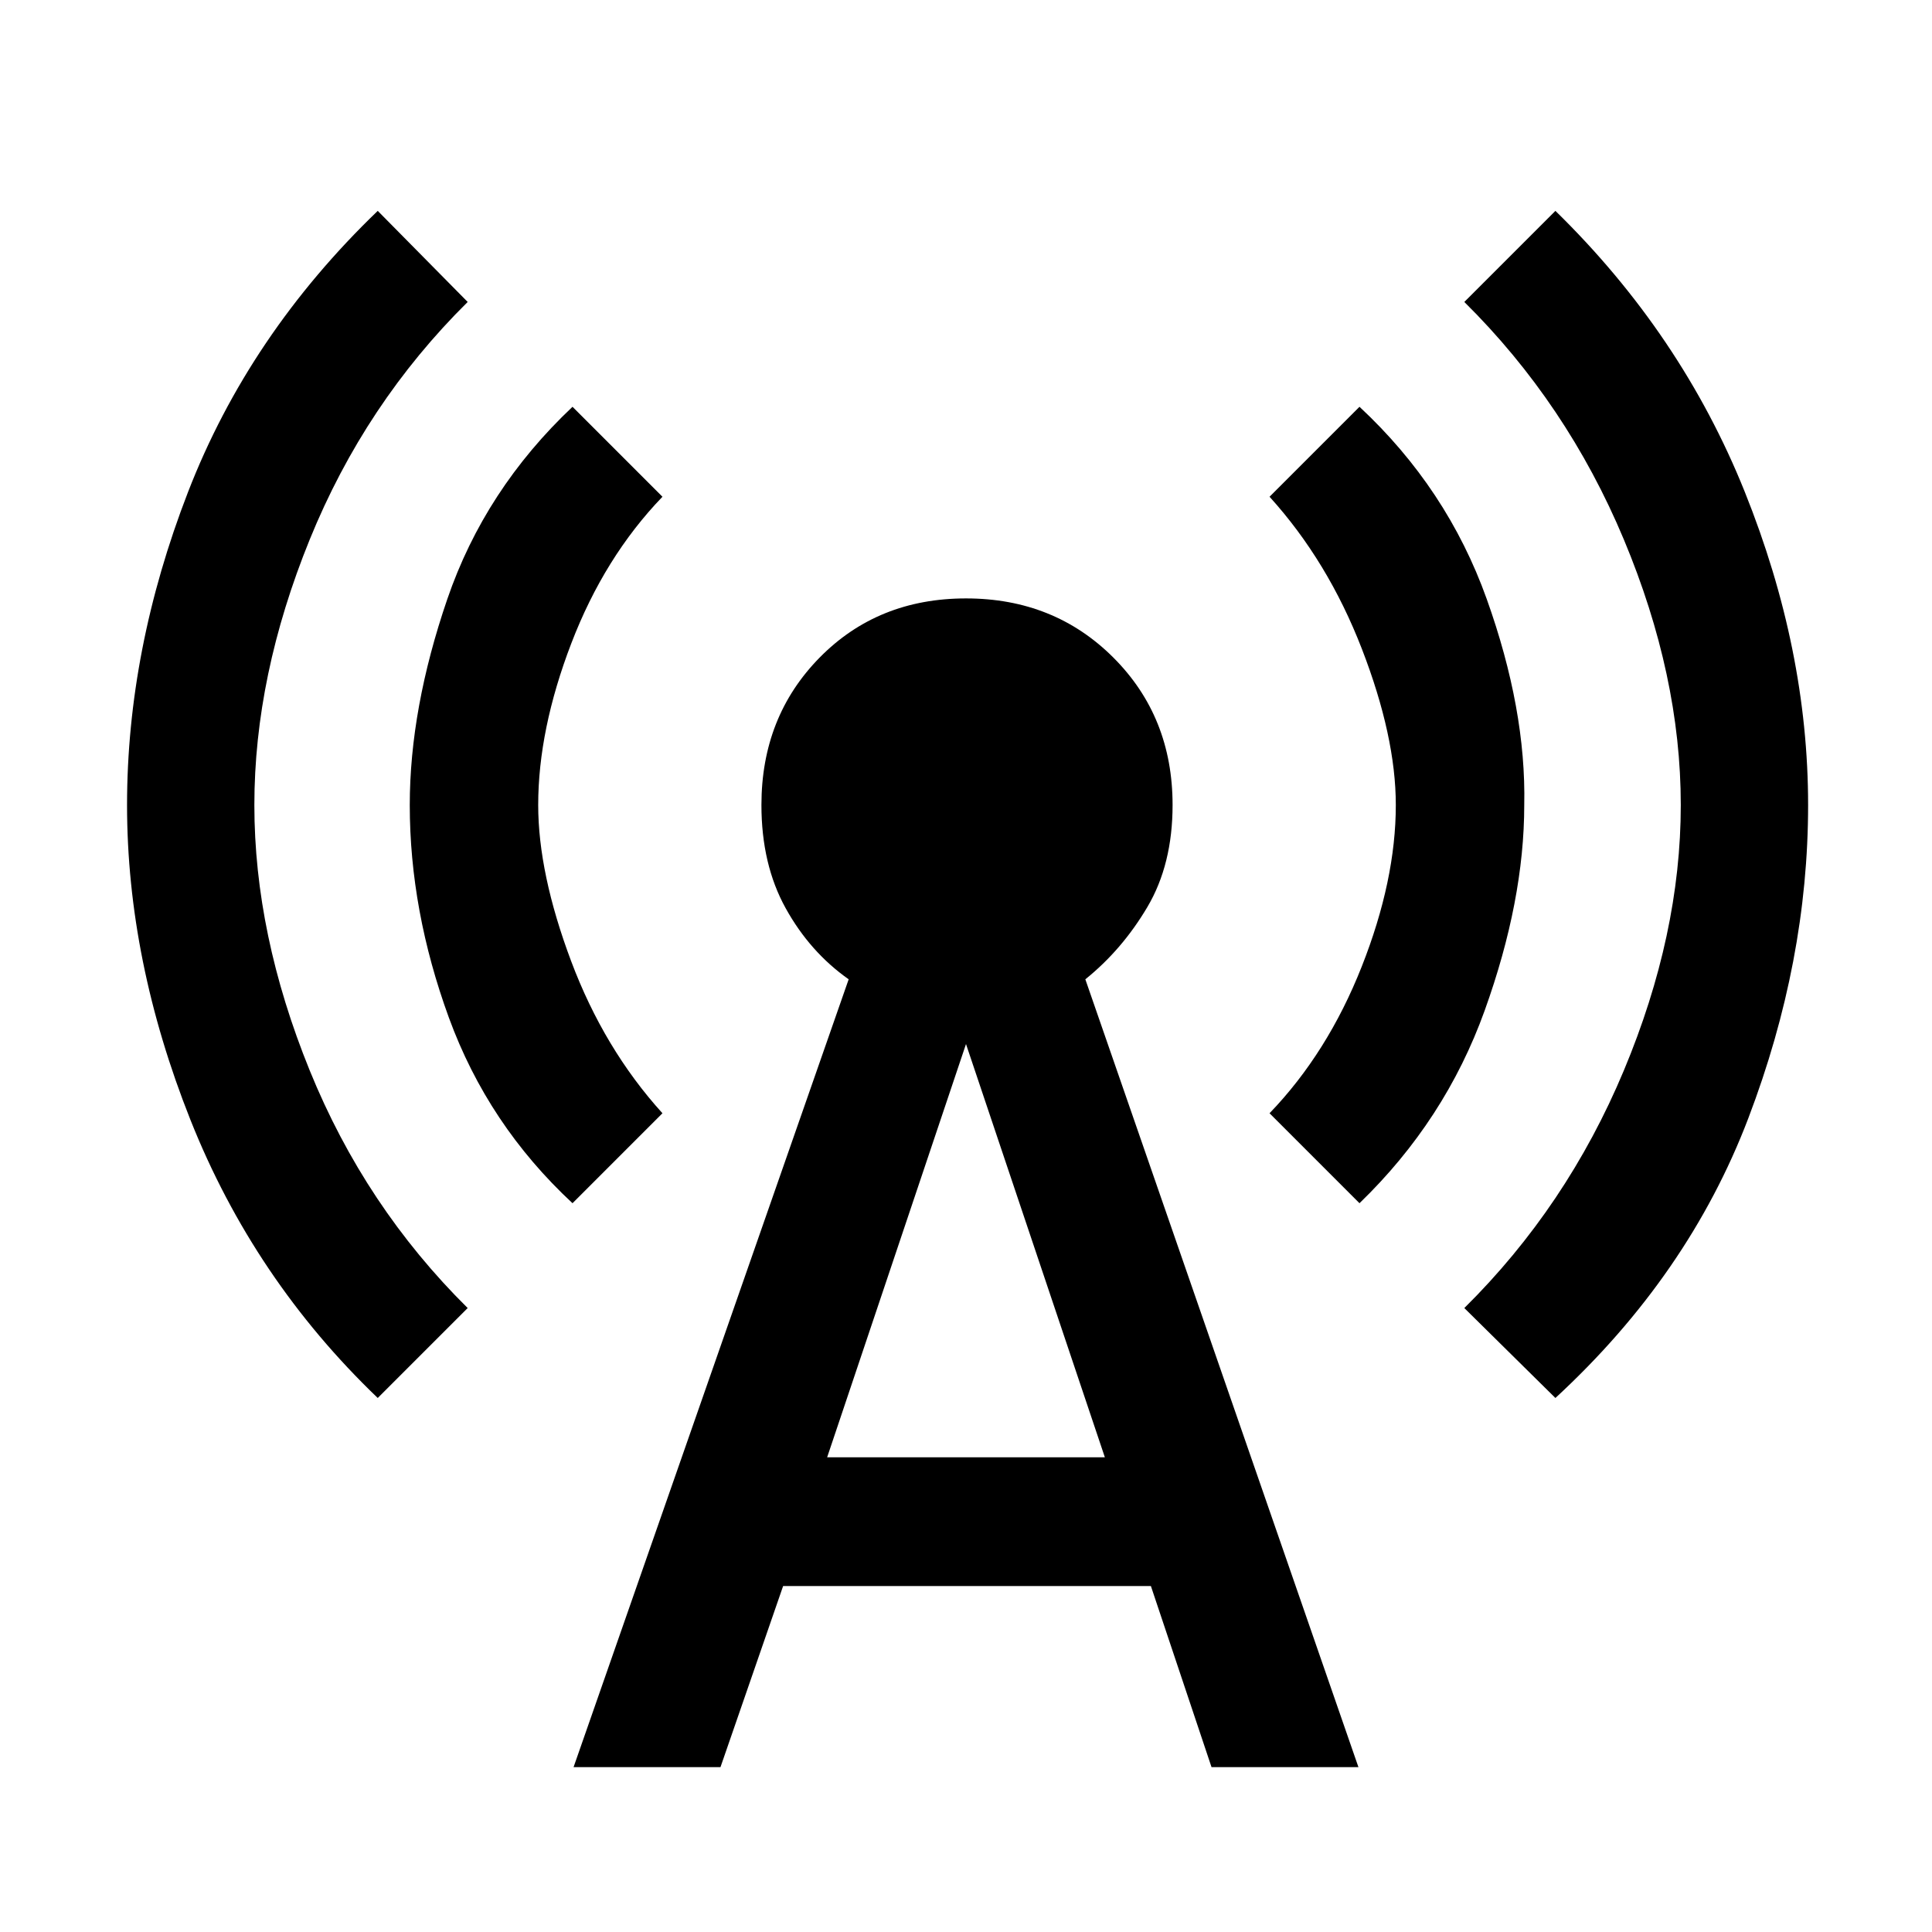 <svg xmlns="http://www.w3.org/2000/svg" height="48" viewBox="0 -960 960 960" width="48"><path d="M187.7-265.35q-61.57-59-93.07-138.19-31.5-79.2-31.5-156.46t30.28-155.46q30.29-78.19 94.29-139.76l44.69 45.26q-51 50.44-78.5 118.07T126.39-560q0 64.26 27.5 131.89 27.5 67.63 78.5 118.07l-44.69 44.69Zm96.78-96.78q-42-39-61.44-92.22-19.43-53.22-19.43-105.65 0-47.87 18.65-102.3 18.65-54.44 62.22-95.57l44.69 44.7q-28.87 30-45.3 72.87-16.44 42.87-16.44 80.3 0 34 16.37 77.59 16.37 43.58 45.37 75.58l-44.69 44.7ZM285-81.91l136.7-391.48q-19.27-13.57-31.31-35.33-12.04-21.76-12.04-51.28 0-43.83 28.91-73.24 28.91-29.41 72.74-29.41t73.24 29.41q29.41 29.41 29.41 73.24 0 29.52-12.54 50.72-12.54 21.19-30.81 35.89L675-81.91h-73l-30.13-90H389.13l-31.13 90h-73Zm126-153.96h138l-69-205.35-69 205.35Zm264.52-126.26-44.69-44.7q28.87-30 45.8-72.87 16.94-42.87 16.94-80.3 0-34-16.87-77.59-16.87-43.58-45.87-75.58l44.69-44.7q43.57 40.57 63.22 95.5 19.65 54.94 18.65 102.37 0 47.43-19.65 102.09-19.65 54.65-62.22 95.78Zm97.35 96.78-45.26-44.69q51-50.44 79.28-118.07T835.17-560q0-64.26-28.28-131.89-28.28-67.63-79.28-118.07l45.26-45.26q62.57 61.13 94.07 139.55 31.5 78.41 31.5 155.67 0 77.7-29.72 155.67-29.72 77.98-95.85 138.98Z"/></svg>